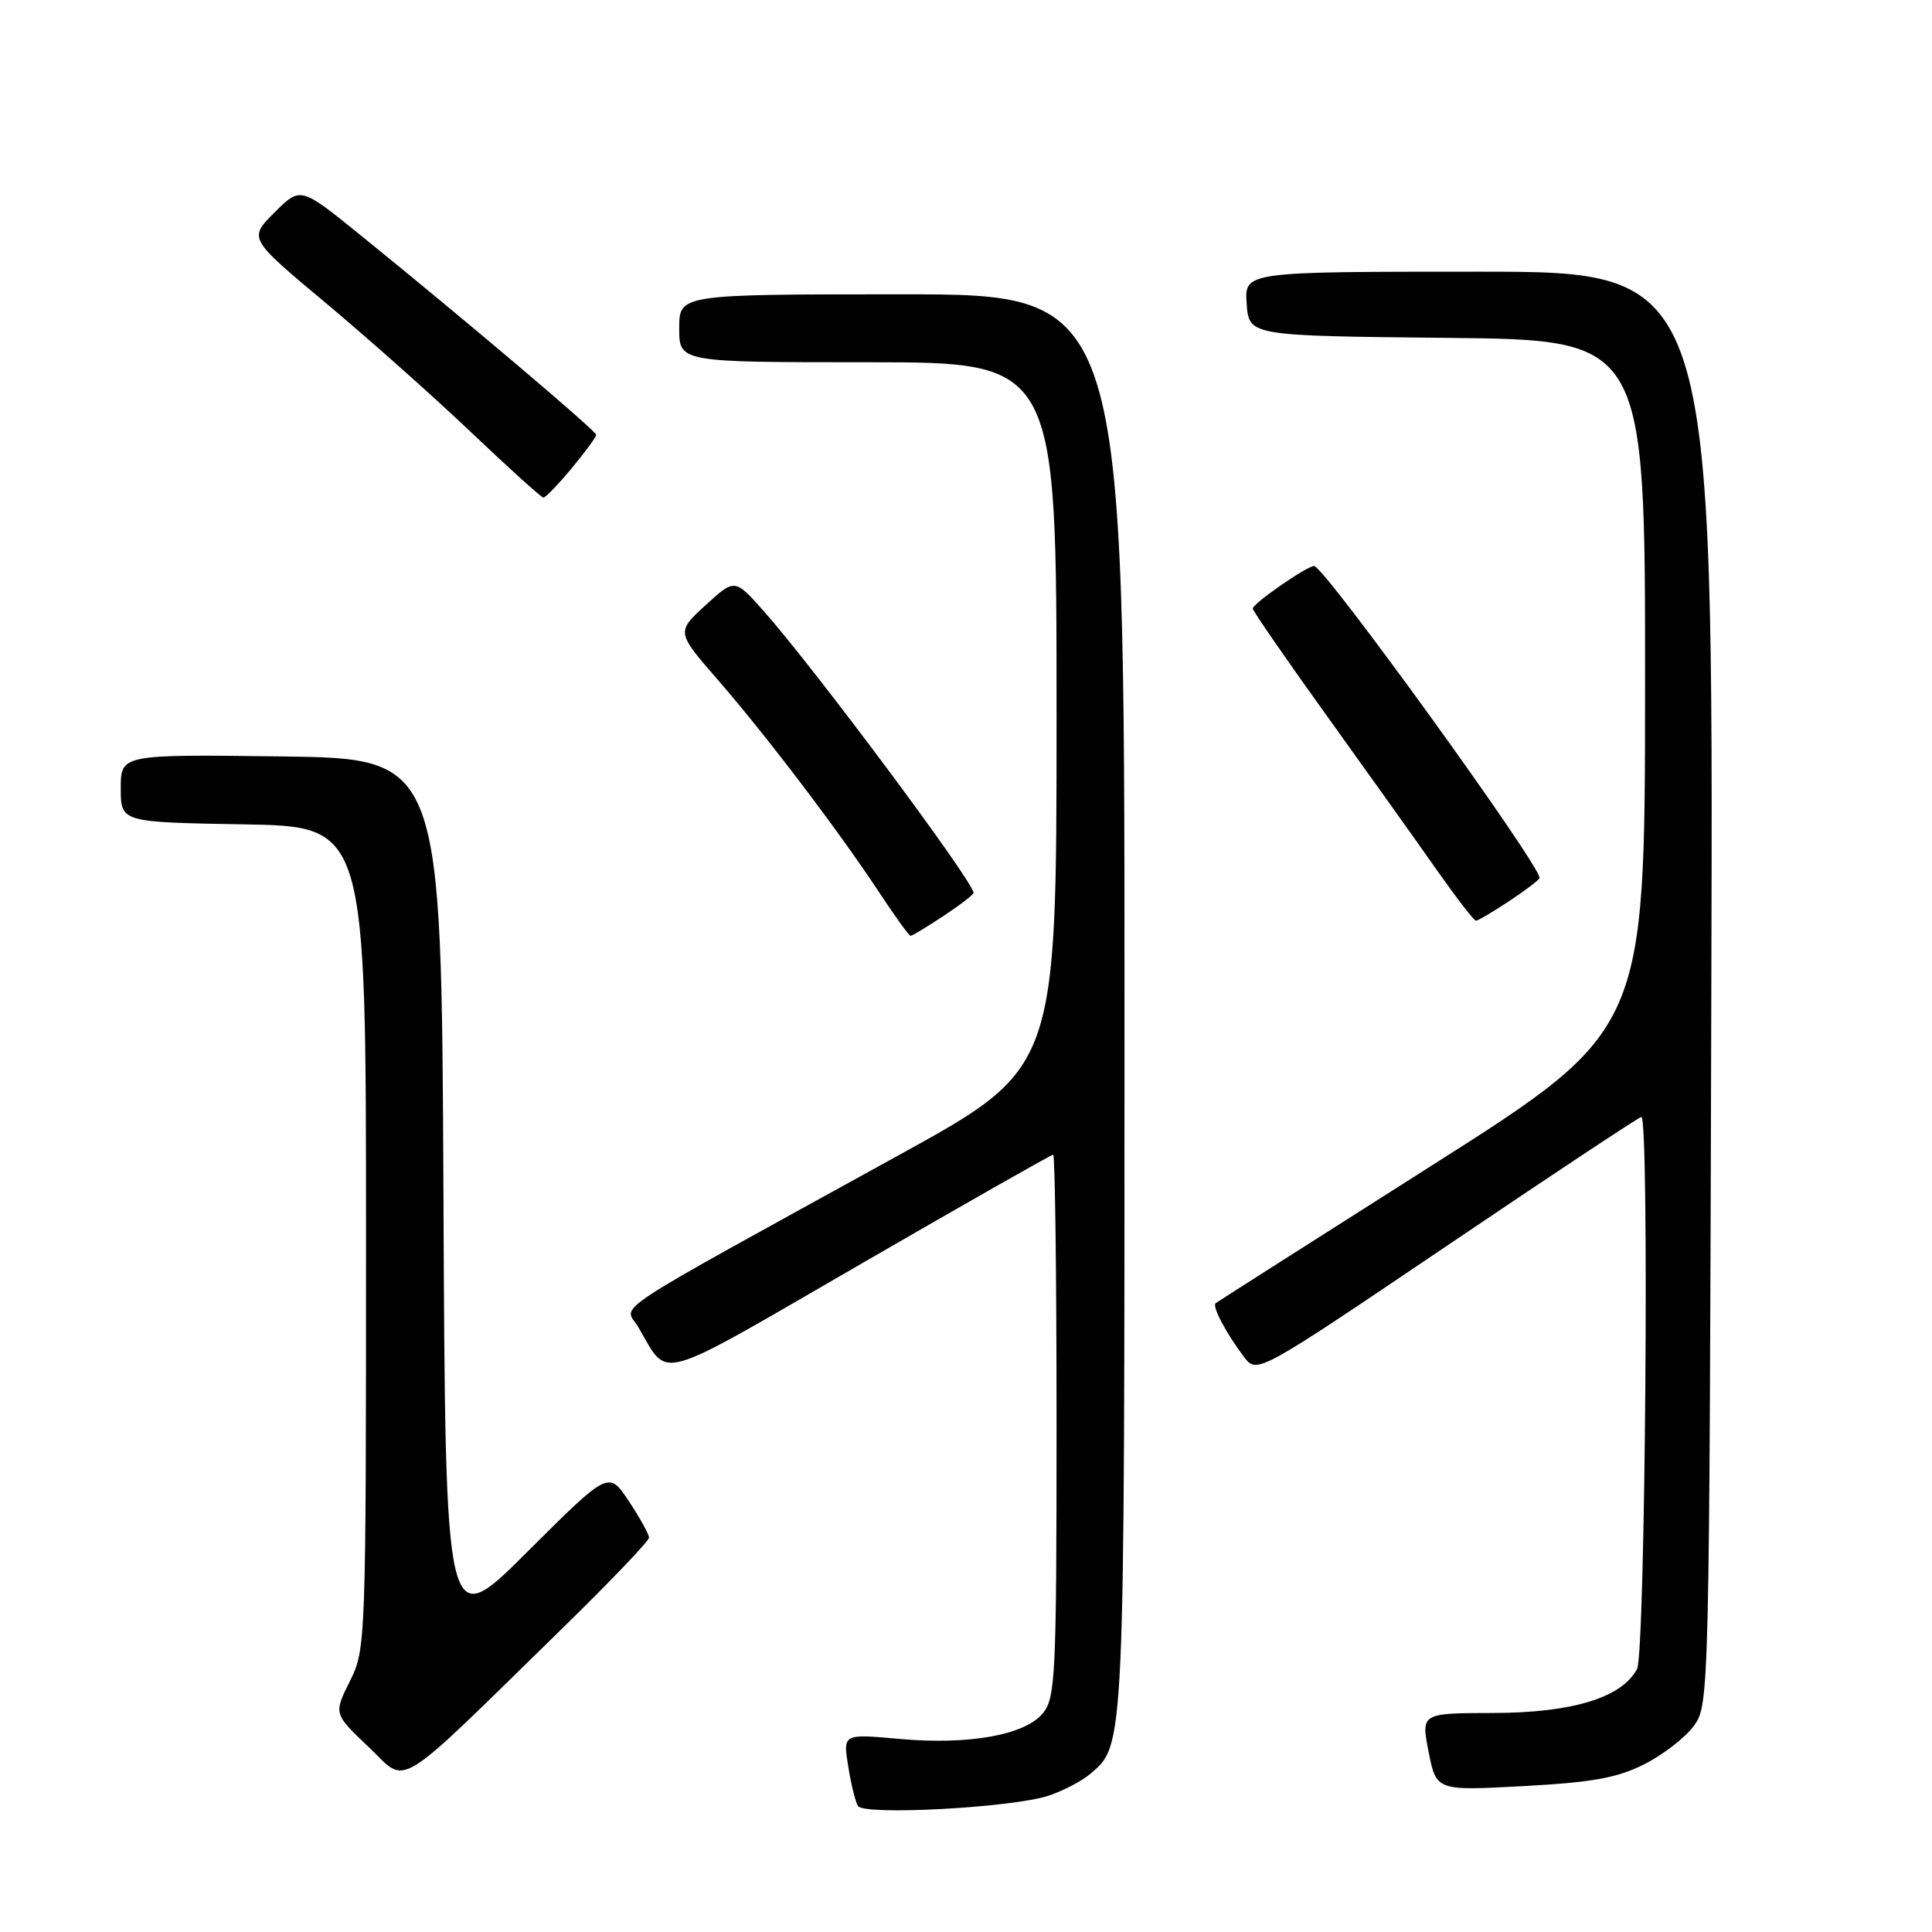<?xml version="1.0" encoding="UTF-8" standalone="no"?>
<!DOCTYPE svg PUBLIC "-//W3C//DTD SVG 1.1//EN" "http://www.w3.org/Graphics/SVG/1.1/DTD/svg11.dtd" >
<svg xmlns="http://www.w3.org/2000/svg" xmlns:xlink="http://www.w3.org/1999/xlink" version="1.1" viewBox="0 0 256 256">
 <g >
 <path fill="currentColor"
d=" M 139.00 237.92 C 140.93 237.26 143.35 235.99 144.39 235.11 C 149.08 231.11 149.00 232.82 149.00 133.03 C 149.00 39.00 149.00 39.00 119.50 39.00 C 90.00 39.00 90.00 39.00 90.00 43.50 C 90.00 48.00 90.00 48.00 115.00 48.00 C 140.00 48.00 140.00 48.00 140.00 94.77 C 140.00 141.55 140.00 141.55 119.25 152.98 C 79.31 175.00 82.73 172.74 84.56 175.82 C 88.73 182.86 86.28 183.55 113.95 167.55 C 127.78 159.55 139.30 153.00 139.55 153.00 C 139.80 153.00 140.00 169.15 140.00 188.89 C 140.00 221.81 139.85 224.96 138.22 226.98 C 135.84 229.91 128.39 231.25 119.10 230.41 C 111.70 229.74 111.70 229.74 112.39 234.02 C 112.76 236.38 113.35 238.75 113.68 239.30 C 114.49 240.60 134.35 239.51 139.00 237.92 Z  M 217.86 233.78 C 220.35 232.53 223.32 230.23 224.45 228.68 C 226.48 225.88 226.50 224.86 226.76 130.93 C 227.03 36.00 227.03 36.00 195.96 36.00 C 164.89 36.00 164.89 36.00 165.19 40.25 C 165.50 44.50 165.50 44.50 191.75 44.77 C 218.00 45.03 218.00 45.03 217.98 90.77 C 217.97 136.50 217.97 136.50 189.73 154.43 C 174.20 164.29 161.31 172.50 161.08 172.68 C 160.57 173.07 162.48 176.69 164.83 179.79 C 166.56 182.07 166.56 182.07 191.77 165.04 C 205.63 155.67 217.21 148.00 217.49 148.00 C 218.56 148.00 218.01 219.12 216.92 221.15 C 214.88 224.96 208.37 226.95 197.89 226.98 C 188.29 227.00 188.29 227.00 189.30 232.14 C 190.32 237.29 190.32 237.29 201.82 236.67 C 210.96 236.18 214.26 235.59 217.86 233.78 Z  M 74.75 215.53 C 80.94 209.48 86.00 204.18 86.00 203.74 C 86.00 203.31 84.80 201.14 83.33 198.92 C 80.65 194.88 80.65 194.88 69.84 205.66 C 59.02 216.45 59.02 216.45 58.76 158.47 C 58.50 100.50 58.50 100.50 37.25 100.23 C 16.00 99.96 16.00 99.96 16.00 104.46 C 16.00 108.95 16.00 108.95 32.25 109.23 C 48.50 109.50 48.50 109.50 48.50 164.00 C 48.50 217.74 48.47 218.56 46.35 222.79 C 44.21 227.09 44.21 227.09 48.85 231.49 C 54.16 236.52 51.76 238.00 74.75 215.53 Z  M 125.02 121.37 C 127.21 119.92 129.00 118.54 129.00 118.30 C 129.00 116.85 107.93 88.56 101.21 80.99 C 97.36 76.65 97.36 76.65 93.48 80.20 C 89.61 83.75 89.61 83.75 95.15 90.12 C 101.64 97.60 111.14 110.12 116.50 118.25 C 118.58 121.41 120.45 124.00 120.66 124.00 C 120.87 124.00 122.83 122.82 125.02 121.37 Z  M 200.02 119.37 C 202.21 117.92 204.00 116.55 204.00 116.33 C 204.00 114.51 175.44 75.00 174.13 75.00 C 173.16 75.00 166.00 79.97 166.00 80.64 C 166.00 80.95 170.42 87.35 175.81 94.85 C 181.21 102.36 187.76 111.54 190.36 115.25 C 192.97 118.96 195.31 122.00 195.57 122.00 C 195.83 122.00 197.83 120.82 200.02 119.37 Z  M 75.75 62.05 C 77.54 59.90 79.00 57.90 79.00 57.62 C 79.00 57.10 61.93 42.63 47.66 31.07 C 39.81 24.72 39.81 24.72 36.37 28.16 C 32.93 31.60 32.93 31.60 43.22 40.19 C 48.87 44.92 57.55 52.64 62.50 57.35 C 67.45 62.05 71.72 65.92 72.00 65.93 C 72.28 65.95 73.96 64.20 75.75 62.05 Z "/>
</g>
</svg>